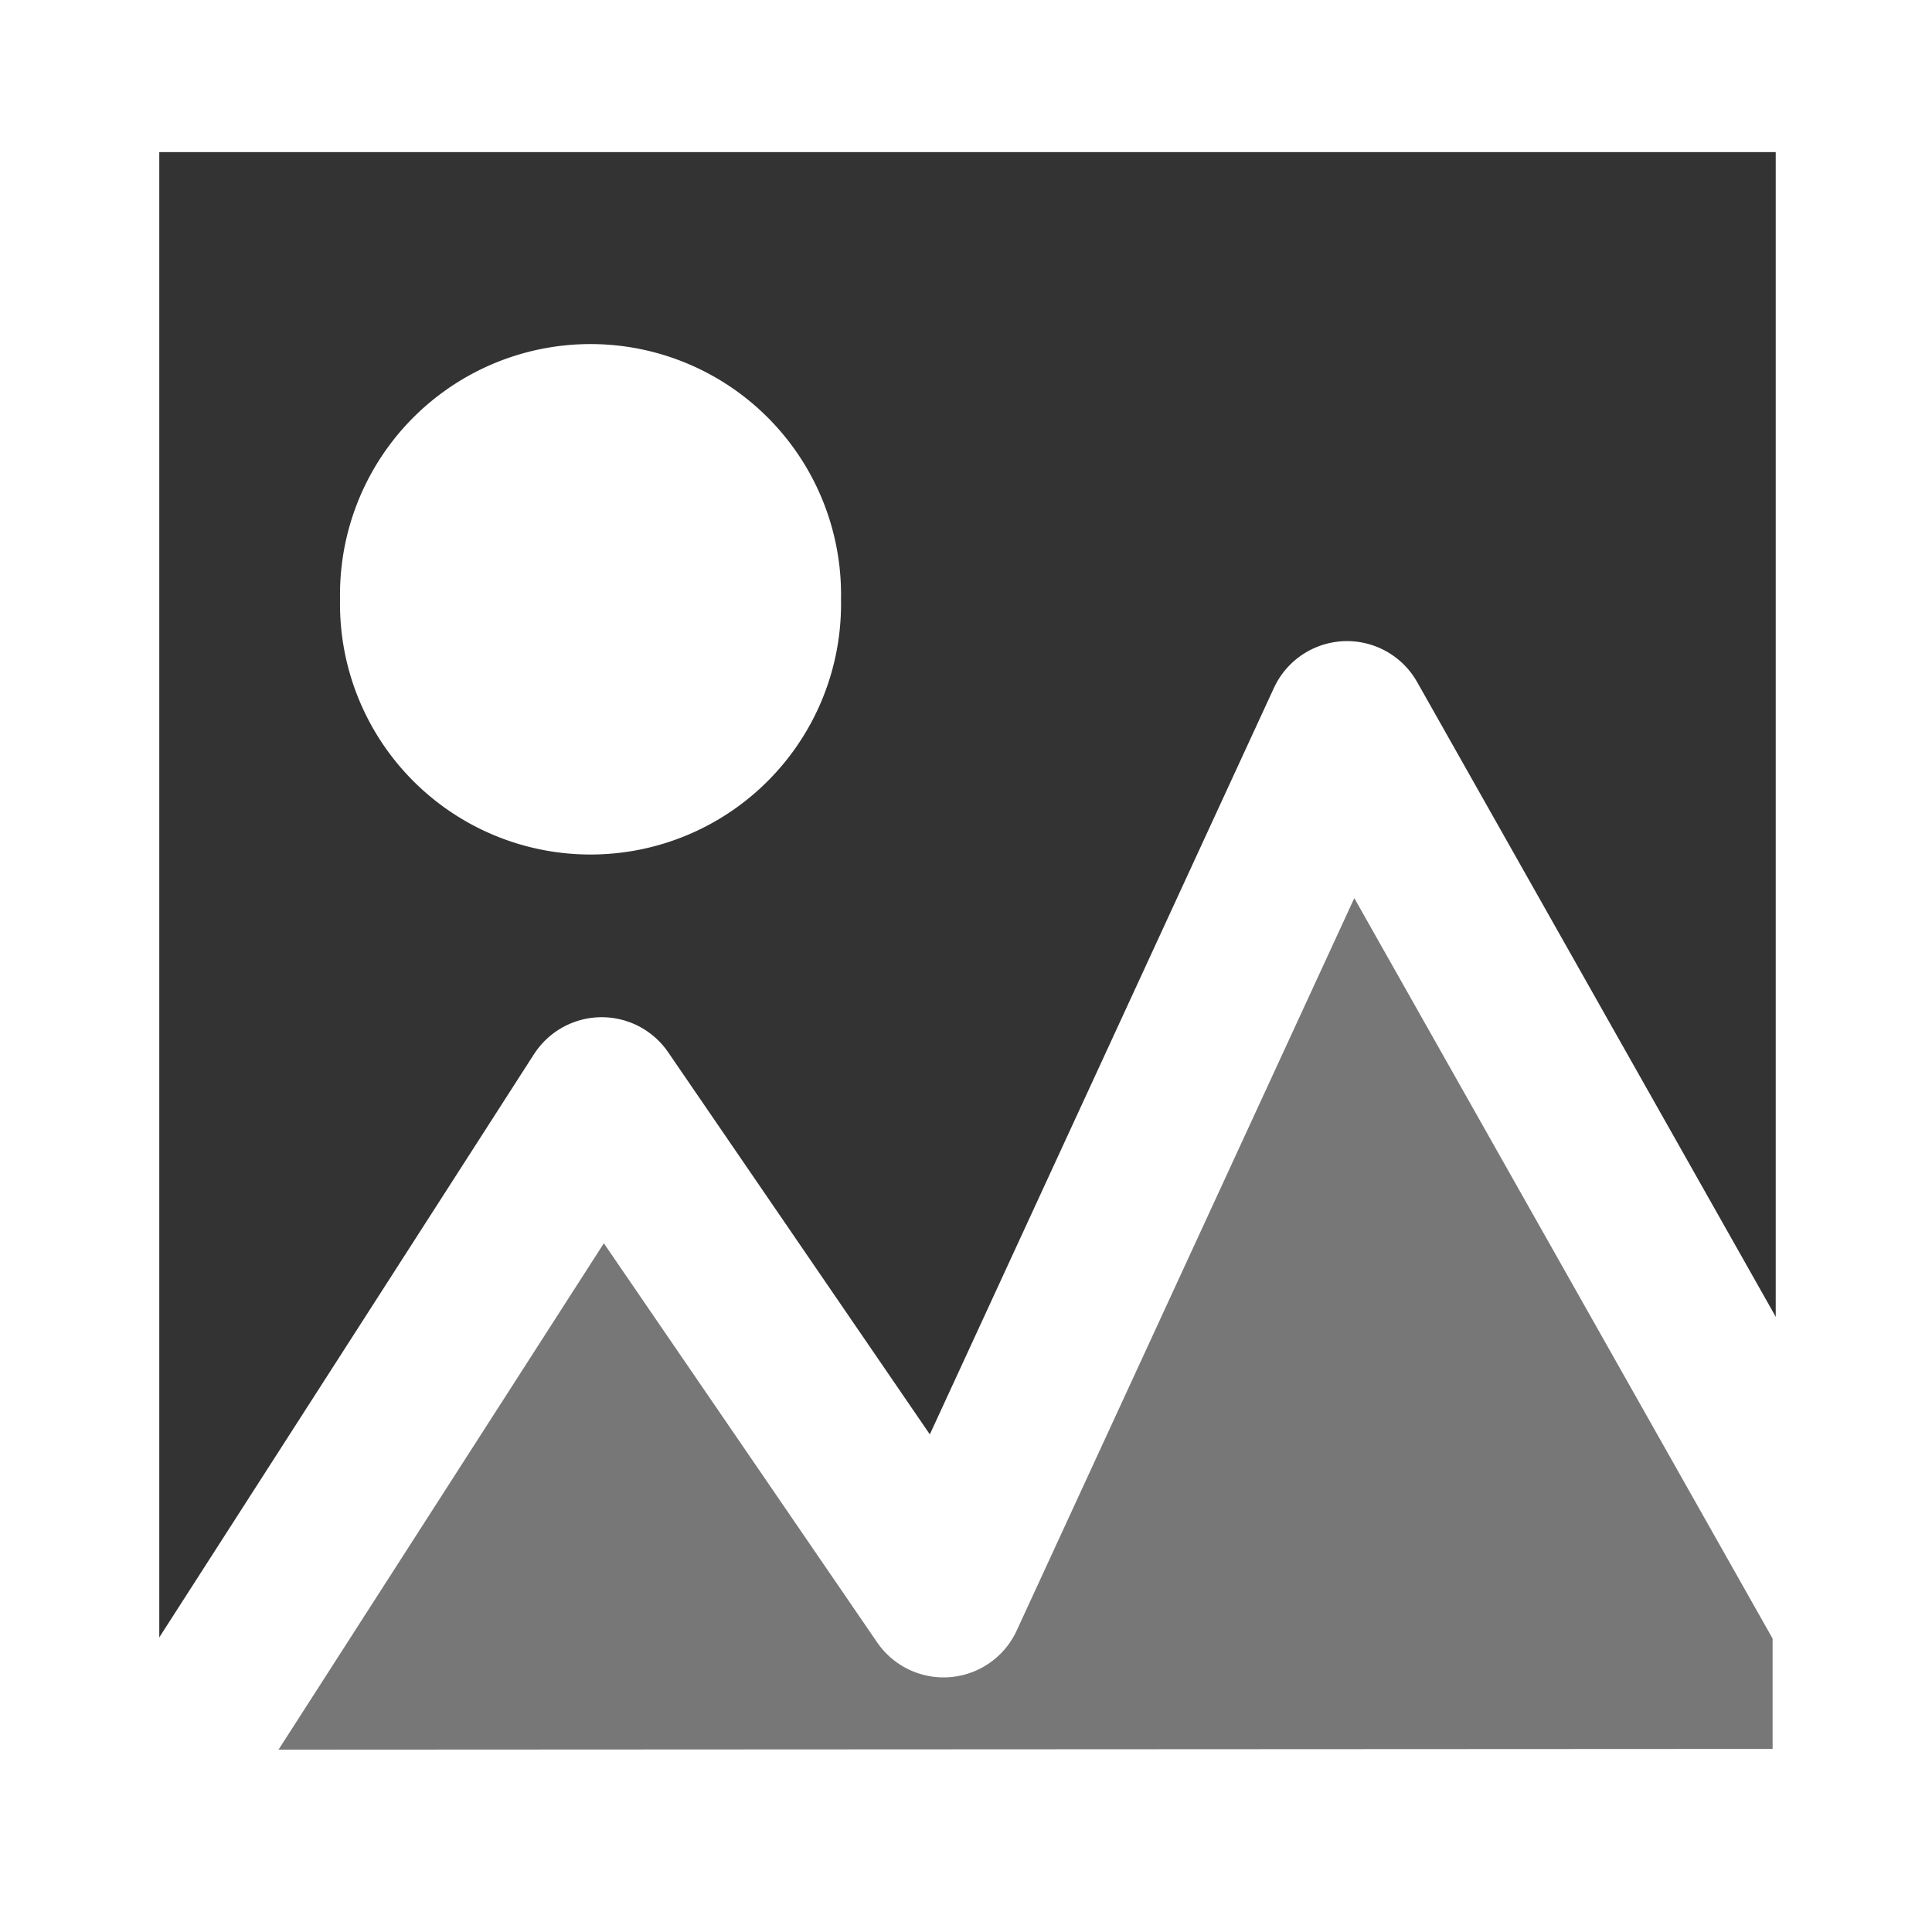 <?xml version="1.0" encoding="UTF-8" standalone="no"?>
<svg
   xmlns:dc="http://purl.org/dc/elements/1.1/"
   xmlns:cc="http://creativecommons.org/ns#"
   xmlns:rdf="http://www.w3.org/1999/02/22-rdf-syntax-ns#"
   xmlns:svg="http://www.w3.org/2000/svg"
   xmlns="http://www.w3.org/2000/svg"
   xmlns:sodipodi="http://sodipodi.sourceforge.net/DTD/sodipodi-0.dtd"
   xmlns:inkscape="http://www.inkscape.org/namespaces/inkscape"
   width="18"
   height="18"
   id="svg2988"
   version="1.1"
   inkscape:version="1.0.1 (c497b03c, 2020-09-10)"
   sodipodi:docname="picture_reverse.svg"
   style="enable-background:new">
  <rect width="100%" height="100%" fill="#333333" stroke="none"/>
  <defs
     id="defs2990" />
  <sodipodi:namedview
     id="base"
     pagecolor="#808080"
     bordercolor="#666666"
     borderopacity="1.0"
     inkscape:pageopacity="0"
     inkscape:pageshadow="2"
     inkscape:zoom="22.197802"
     inkscape:cx="2.7436414"
     inkscape:cy="8.362564"
     inkscape:current-layer="layer2"
     showgrid="false"
     inkscape:grid-bbox="true"
     inkscape:document-units="px"
     inkscape:snap-global="false"
     inkscape:window-width="2048"
     inkscape:window-height="1026"
     inkscape:window-x="0"
     inkscape:window-y="23"
     inkscape:window-maximized="1"
     borderlayer="true"
     showguides="true"
     inkscape:guide-bbox="true"
     inkscape:document-rotation="0">
    <inkscape:grid
       type="xygrid"
       id="grid2996"
       empspacing="1"
       visible="true"
       enabled="true"
       snapvisiblegridlinesonly="true" />
  </sodipodi:namedview>
  <g
     inkscape:groupmode="layer"
     id="layer4"
     inkscape:label="Background"
     style="display:none"
     sodipodi:insensitive="true">
    <rect
       style="fill:#f8f8f8;fill-opacity:1;stroke:#ffffff;stroke-width:1.5;stroke-linecap:round;stroke-linejoin:round;stroke-miterlimit:4;stroke-opacity:1;stroke-dasharray:none;stroke-dashoffset:0;display:inline"
       id="rect3806"
       width="18.11"
       height="17.659"
       x="0.045"
       y="-0.02" />
  </g>
  <g
     inkscape:groupmode="layer"
     id="layer2"
     inkscape:label="Landscape"
     style="display:inline">
    <path
       style="fill:#f9f9fa;stroke:#ffffff;stroke-width:1.484;stroke-linecap:butt;stroke-linejoin:miter;stroke-miterlimit:4;stroke-opacity:1;stroke-dasharray:none;fill-opacity:0.003;opacity:1"
       d="m 0.742,0.675 16.544,0 0,16.583 -16.544,0 z"
       id="path3804"
       inkscape:connector-curvature="0" />
    <path
       sodipodi:type="arc"
       style="fill:#ffffff;fill-opacity:1;fill-rule:nonzero;stroke:#ffffff;stroke-width:0.8;stroke-linecap:round;stroke-linejoin:round;stroke-miterlimit:4;stroke-opacity:1;stroke-dasharray:none;stroke-dashoffset:0"
       id="path3848"
       sodipodi:cx="5.2482672"
       sodipodi:cy="5.1383662"
       sodipodi:rx="1.9596535"
       sodipodi:ry="1.9596535"
       d="m 7.208,5.138 a 1.96,1.96 0 1 1 -3.919,0 1.96,1.96 0 1 1 3.919,0 z"
       transform="matrix(0.989,0,0,0.989,0.311,0.502)" />
    <path
       style="fill:#f9f9fa;fill-opacity:0.345;stroke:#ffffff;stroke-width:1.5;stroke-linecap:butt;stroke-linejoin:round;stroke-miterlimit:4;stroke-opacity:1;stroke-dasharray:none"
       d="m 1.221,17.052 4.385,-6.825 3.185,4.651 3.759,-8.155 4.715,8.346 0,1.975 z"
       id="path10378"
       inkscape:connector-curvature="0"
       sodipodi:nodetypes="ccccccc" />
  </g>
</svg>
